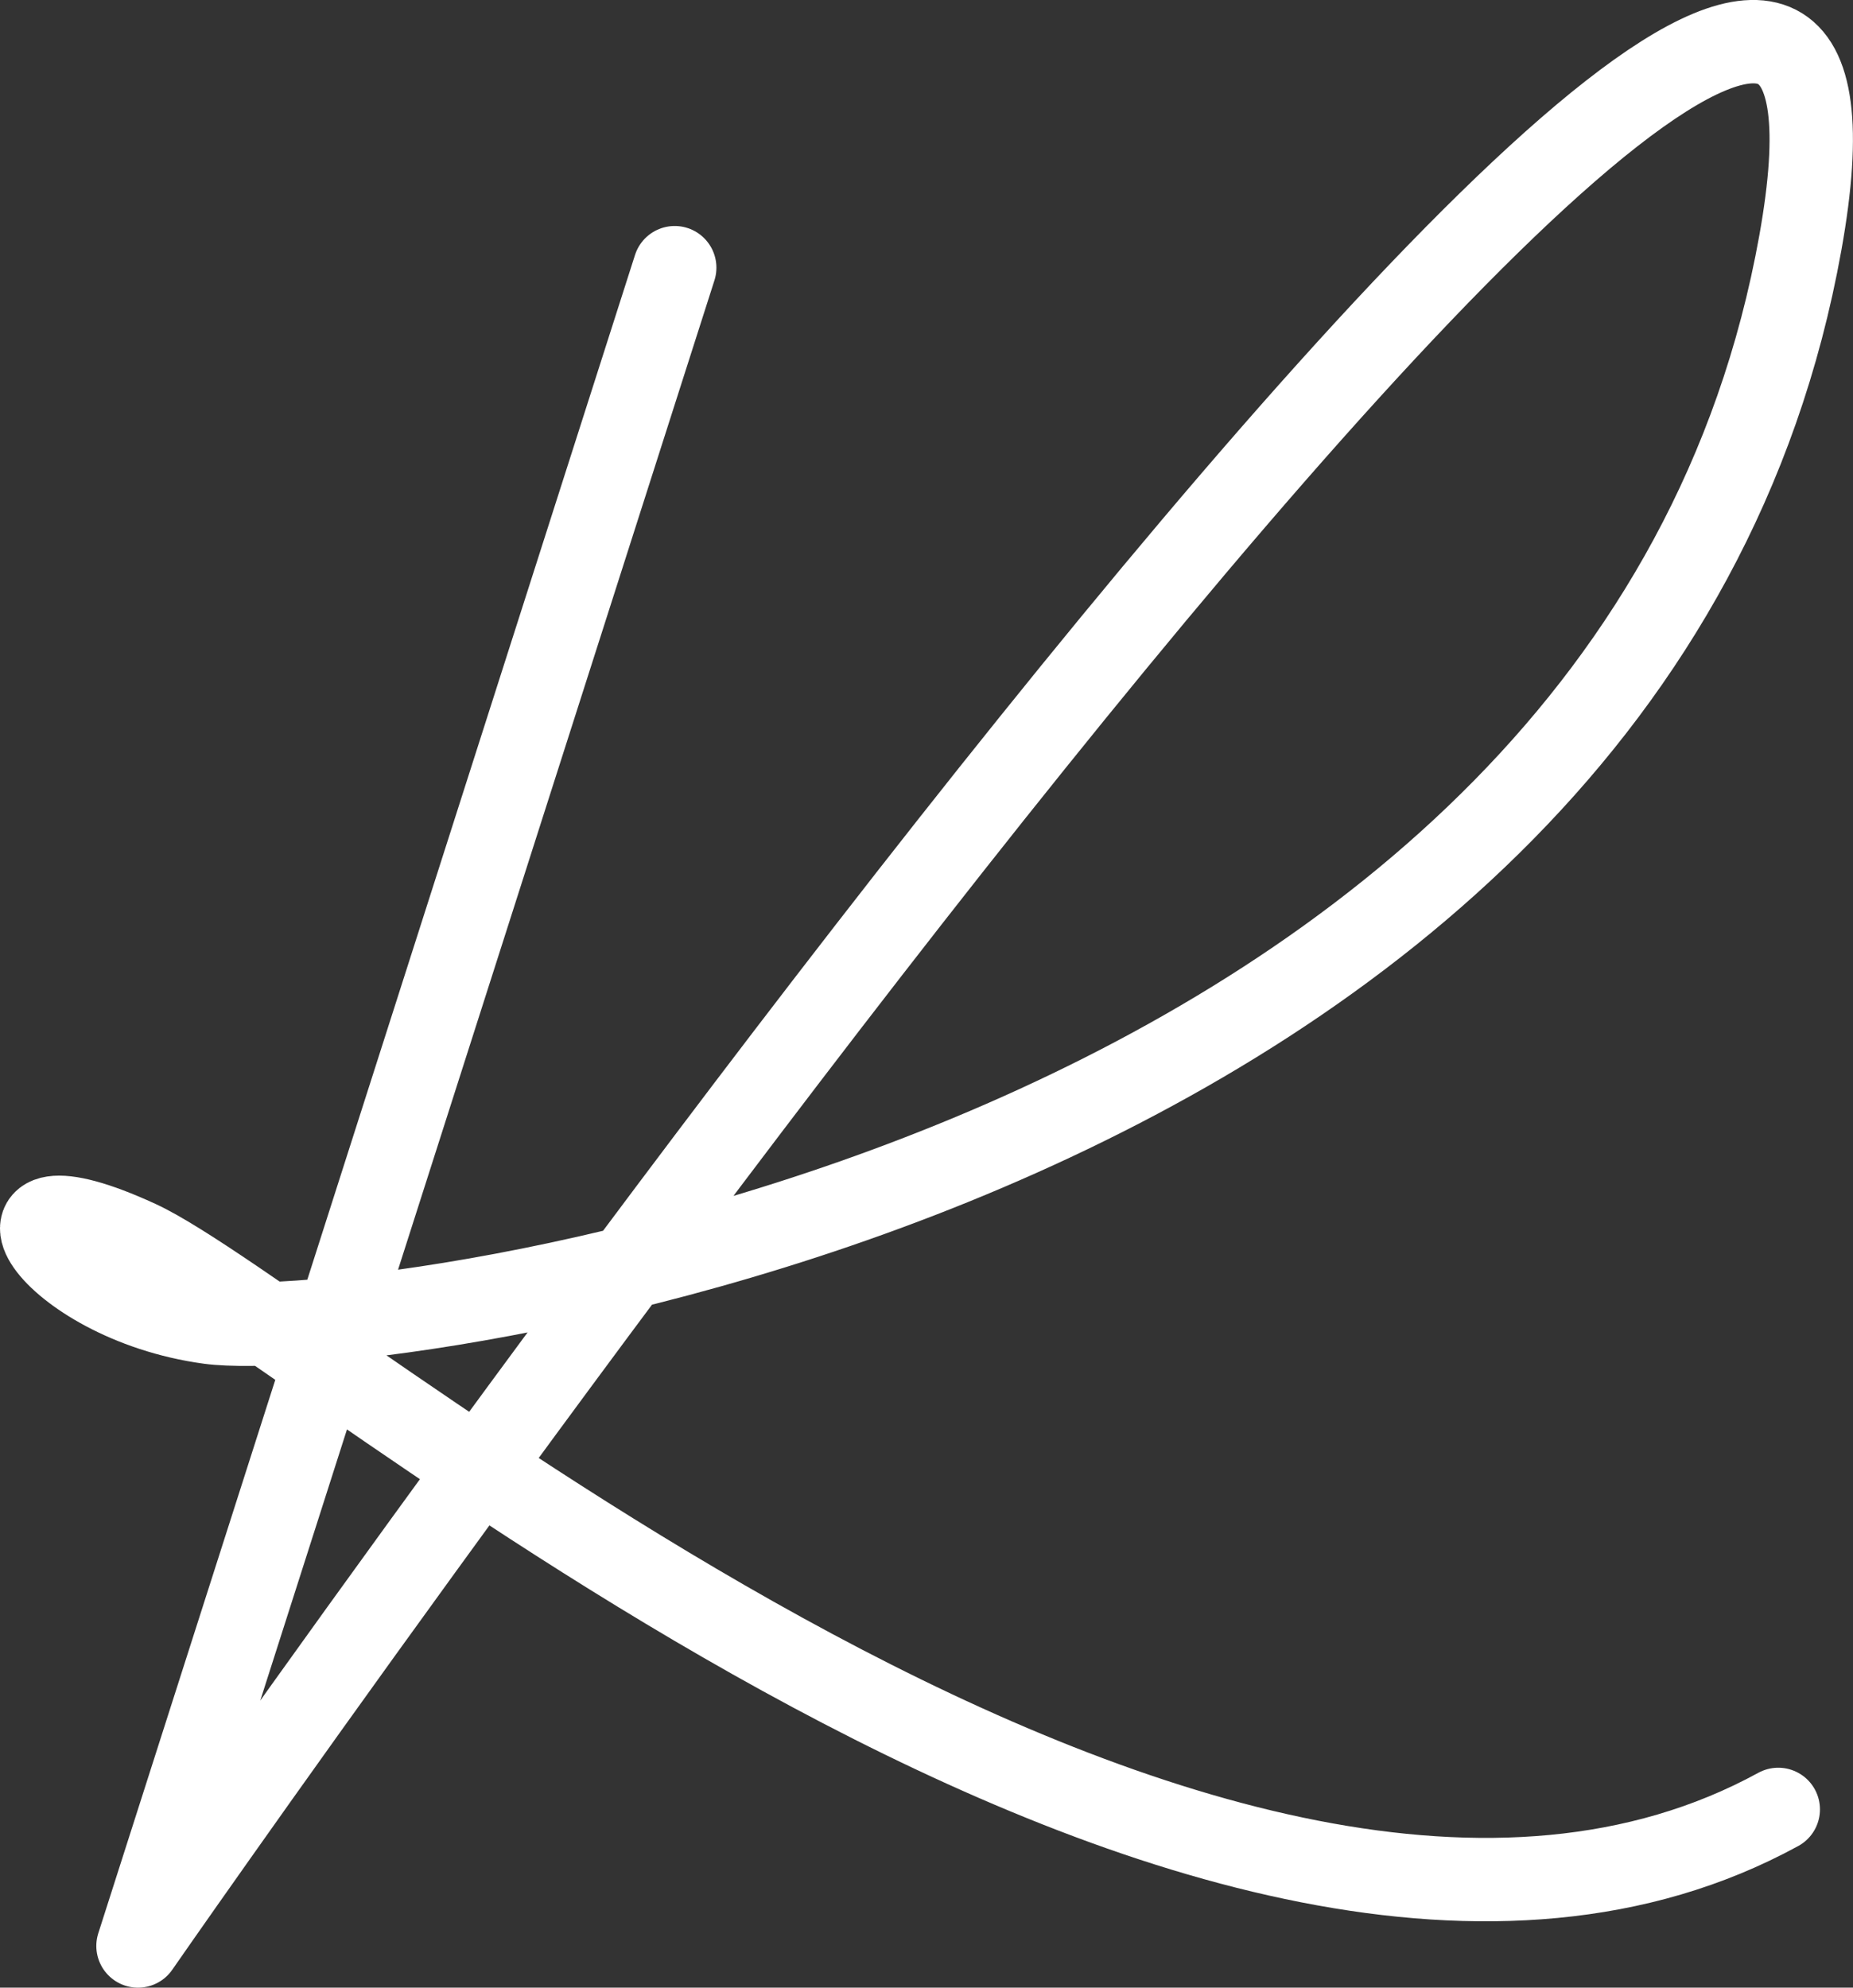 <svg id="Calque_1" data-name="Calque 1" xmlns="http://www.w3.org/2000/svg" viewBox="0 0 177.77 190.68">
  <rect x="0" y="0" width="177.77" height="190.68" fill="#333333" stroke="none"/>
  <title>kym</title>
  <path d="M77.8,30.71l-51.49,161S201.9-61.55,185.79,28.32,48.75,134,33.17,131.89s-23.44-15.36-6.87-7.74,103.51,83.92,157.37,54.46" transform="translate(-13.07 -5.03)" style="fill: none;stroke: #fff;stroke-linecap: round;stroke-linejoin: round;stroke-width: 8px"/>
</svg>
